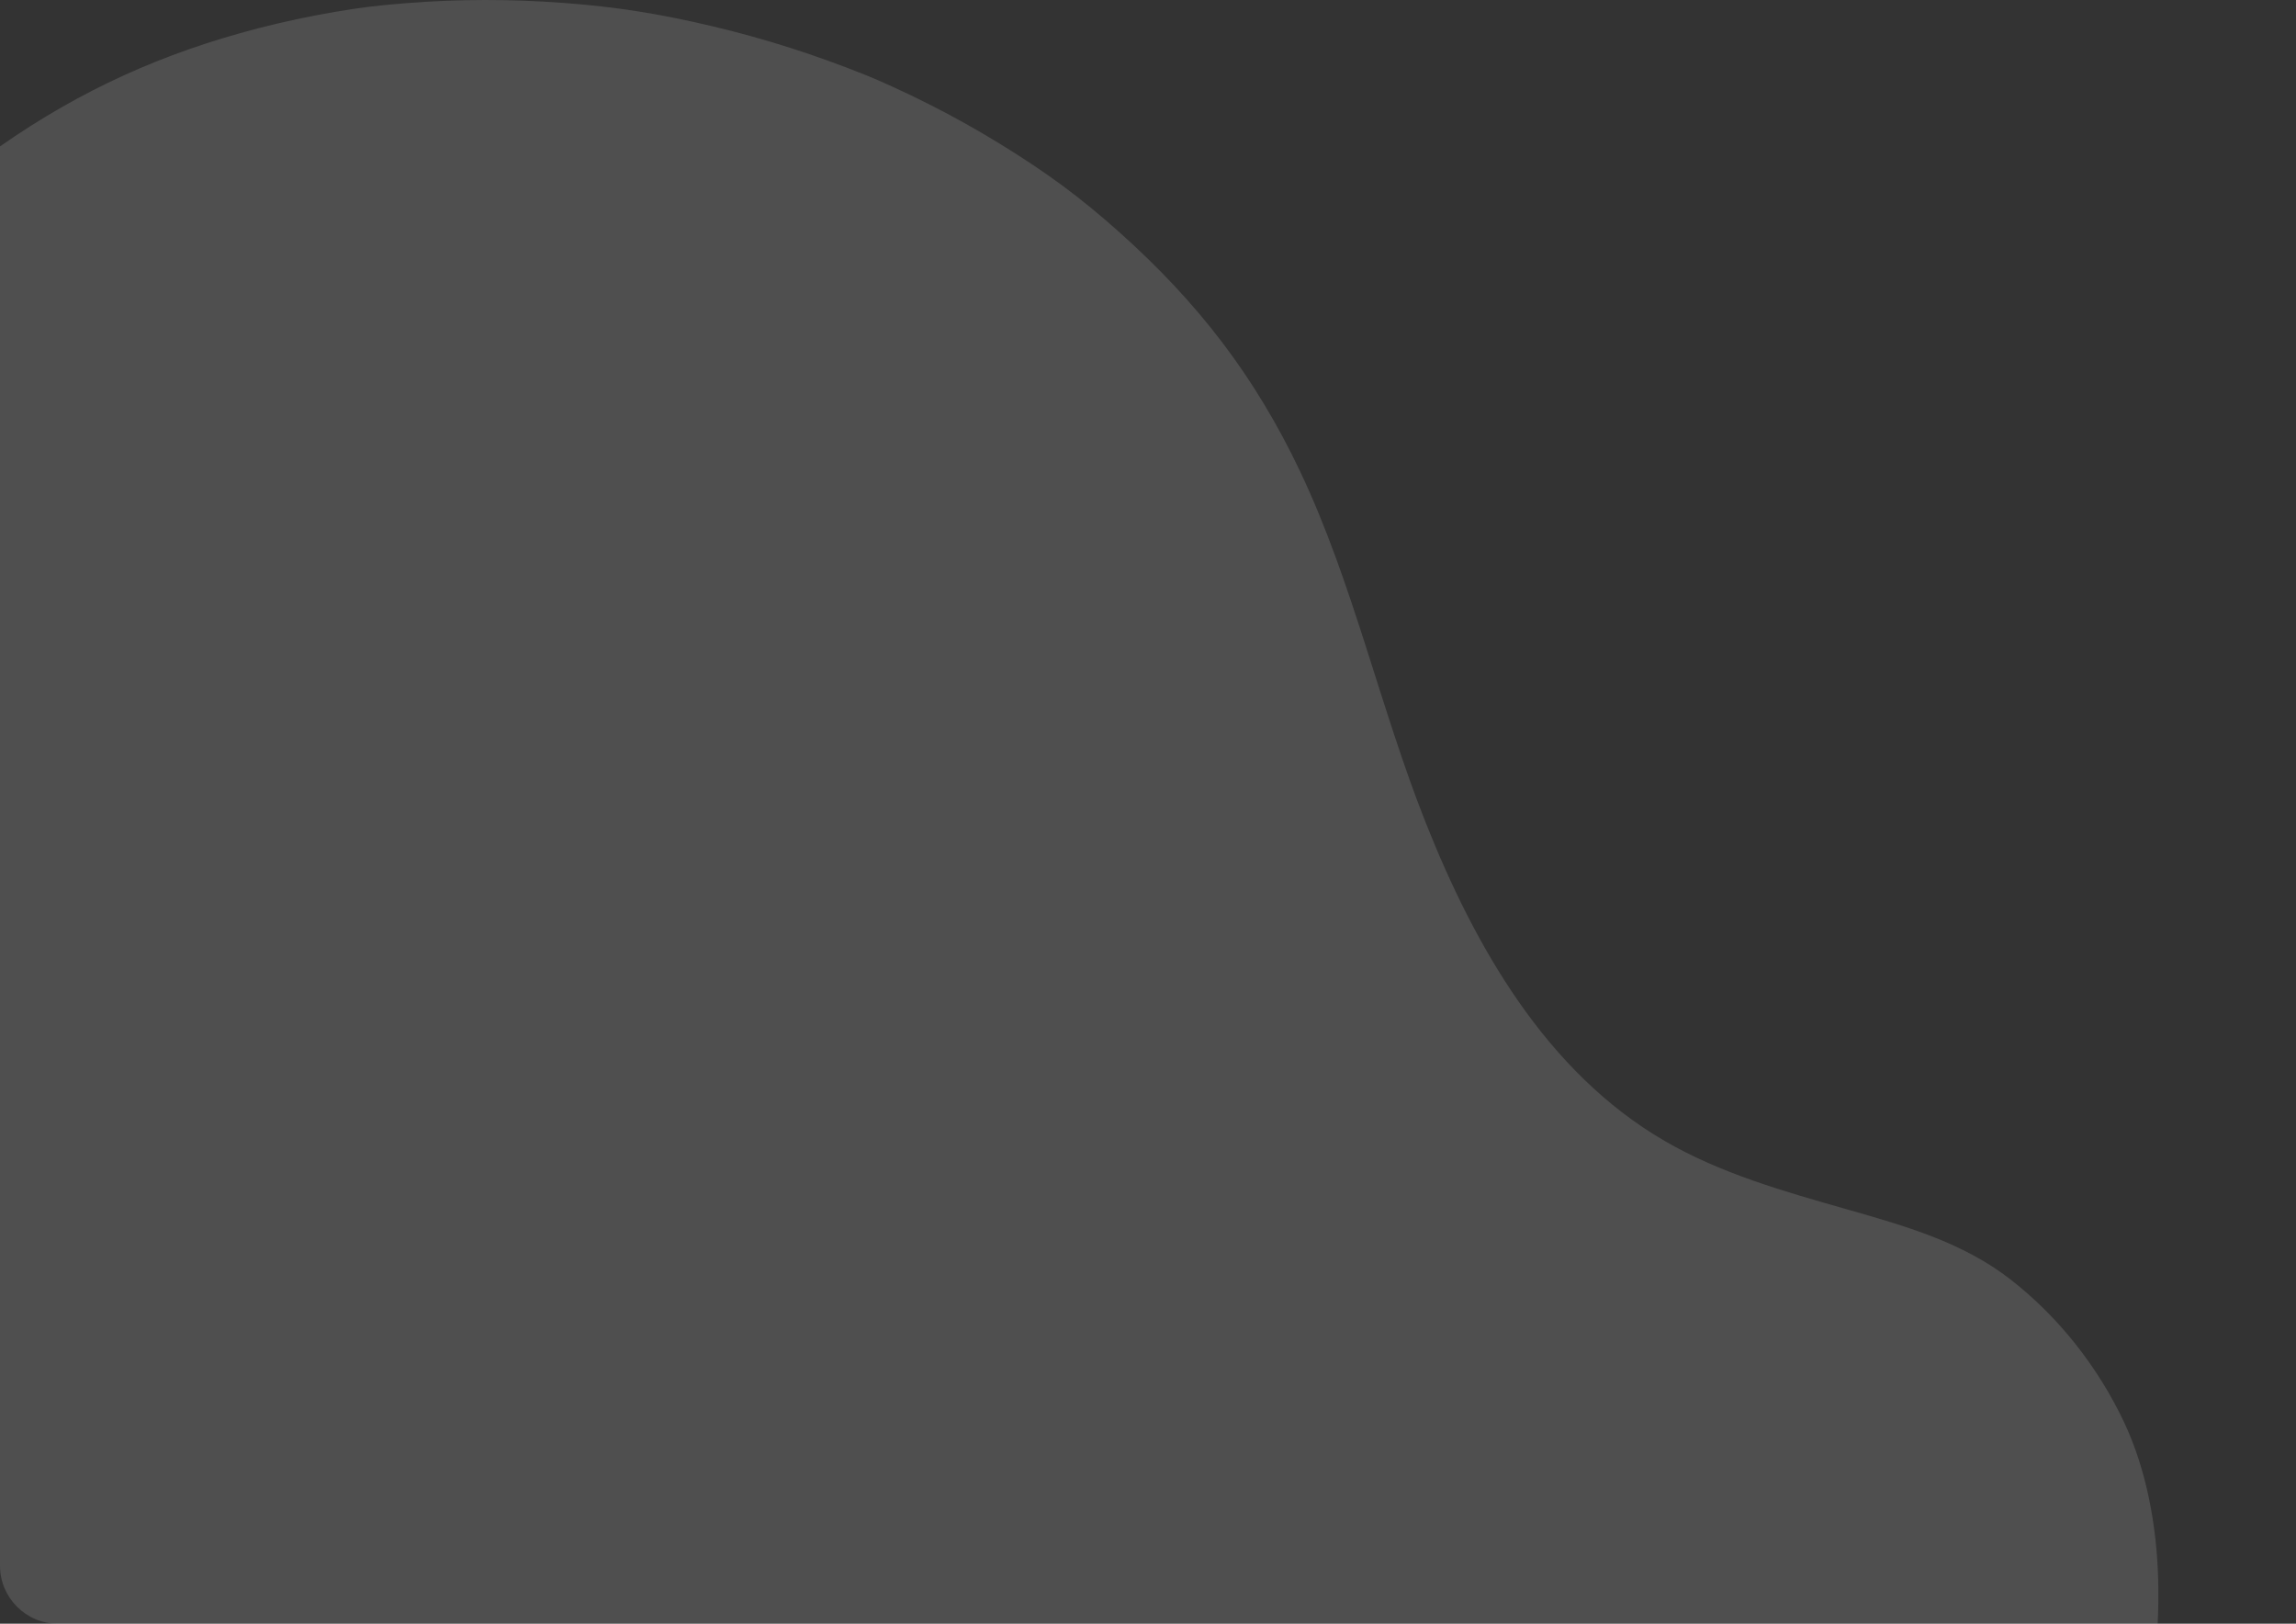 <?xml version="1.0" encoding="UTF-8"?>
<svg id="Layer_1" data-name="Layer 1" xmlns="http://www.w3.org/2000/svg" viewBox="0 0 841.89 595.28">
  <rect x="0" y="0" width="841.89" height="595.28" fill="#333333" stroke="none"/>
  <defs>
    <style>
      .cls-1 {
        fill: #fff;
        opacity: .14;
      }
    </style>
  </defs>
  <path class="cls-1" d="M791.34,578.79c-.53-19.34-4.25-39.95-12.52-57.44-9.56-20.23-23.94-38.53-41.65-52.31-17.57-13.68-38.93-19.68-60.1-25.72-22.81-6.51-46.02-13.03-66.69-25.03-43.5-25.27-69.65-71.44-87.64-116.78-16.76-42.23-26.66-87.91-45.99-128.62-16.67-35.1-37.54-62.04-66.32-87.77-14.38-12.85-26.67-21.89-43.88-32.45-8.4-5.16-17.03-9.97-25.83-14.42-4.42-2.23-8.88-4.38-13.38-6.43-4.64-2.11-6.85-3.08-9.88-4.29-18.18-7.3-36.83-13.3-55.89-17.82-20.21-4.79-35.64-7.19-54.93-8.64-19.17-1.44-38.45-1.44-57.61,.08-11,.87-17.04,1.64-26.35,3.23-9.41,1.61-18.76,3.6-28,5.99C59.89,19.38,29.72,32.92,0,53.67V574.05c0,11.67,9.55,21.23,21.23,21.23H791.17c.26-5.48,.32-10.97,.17-16.49Z"/>
</svg>